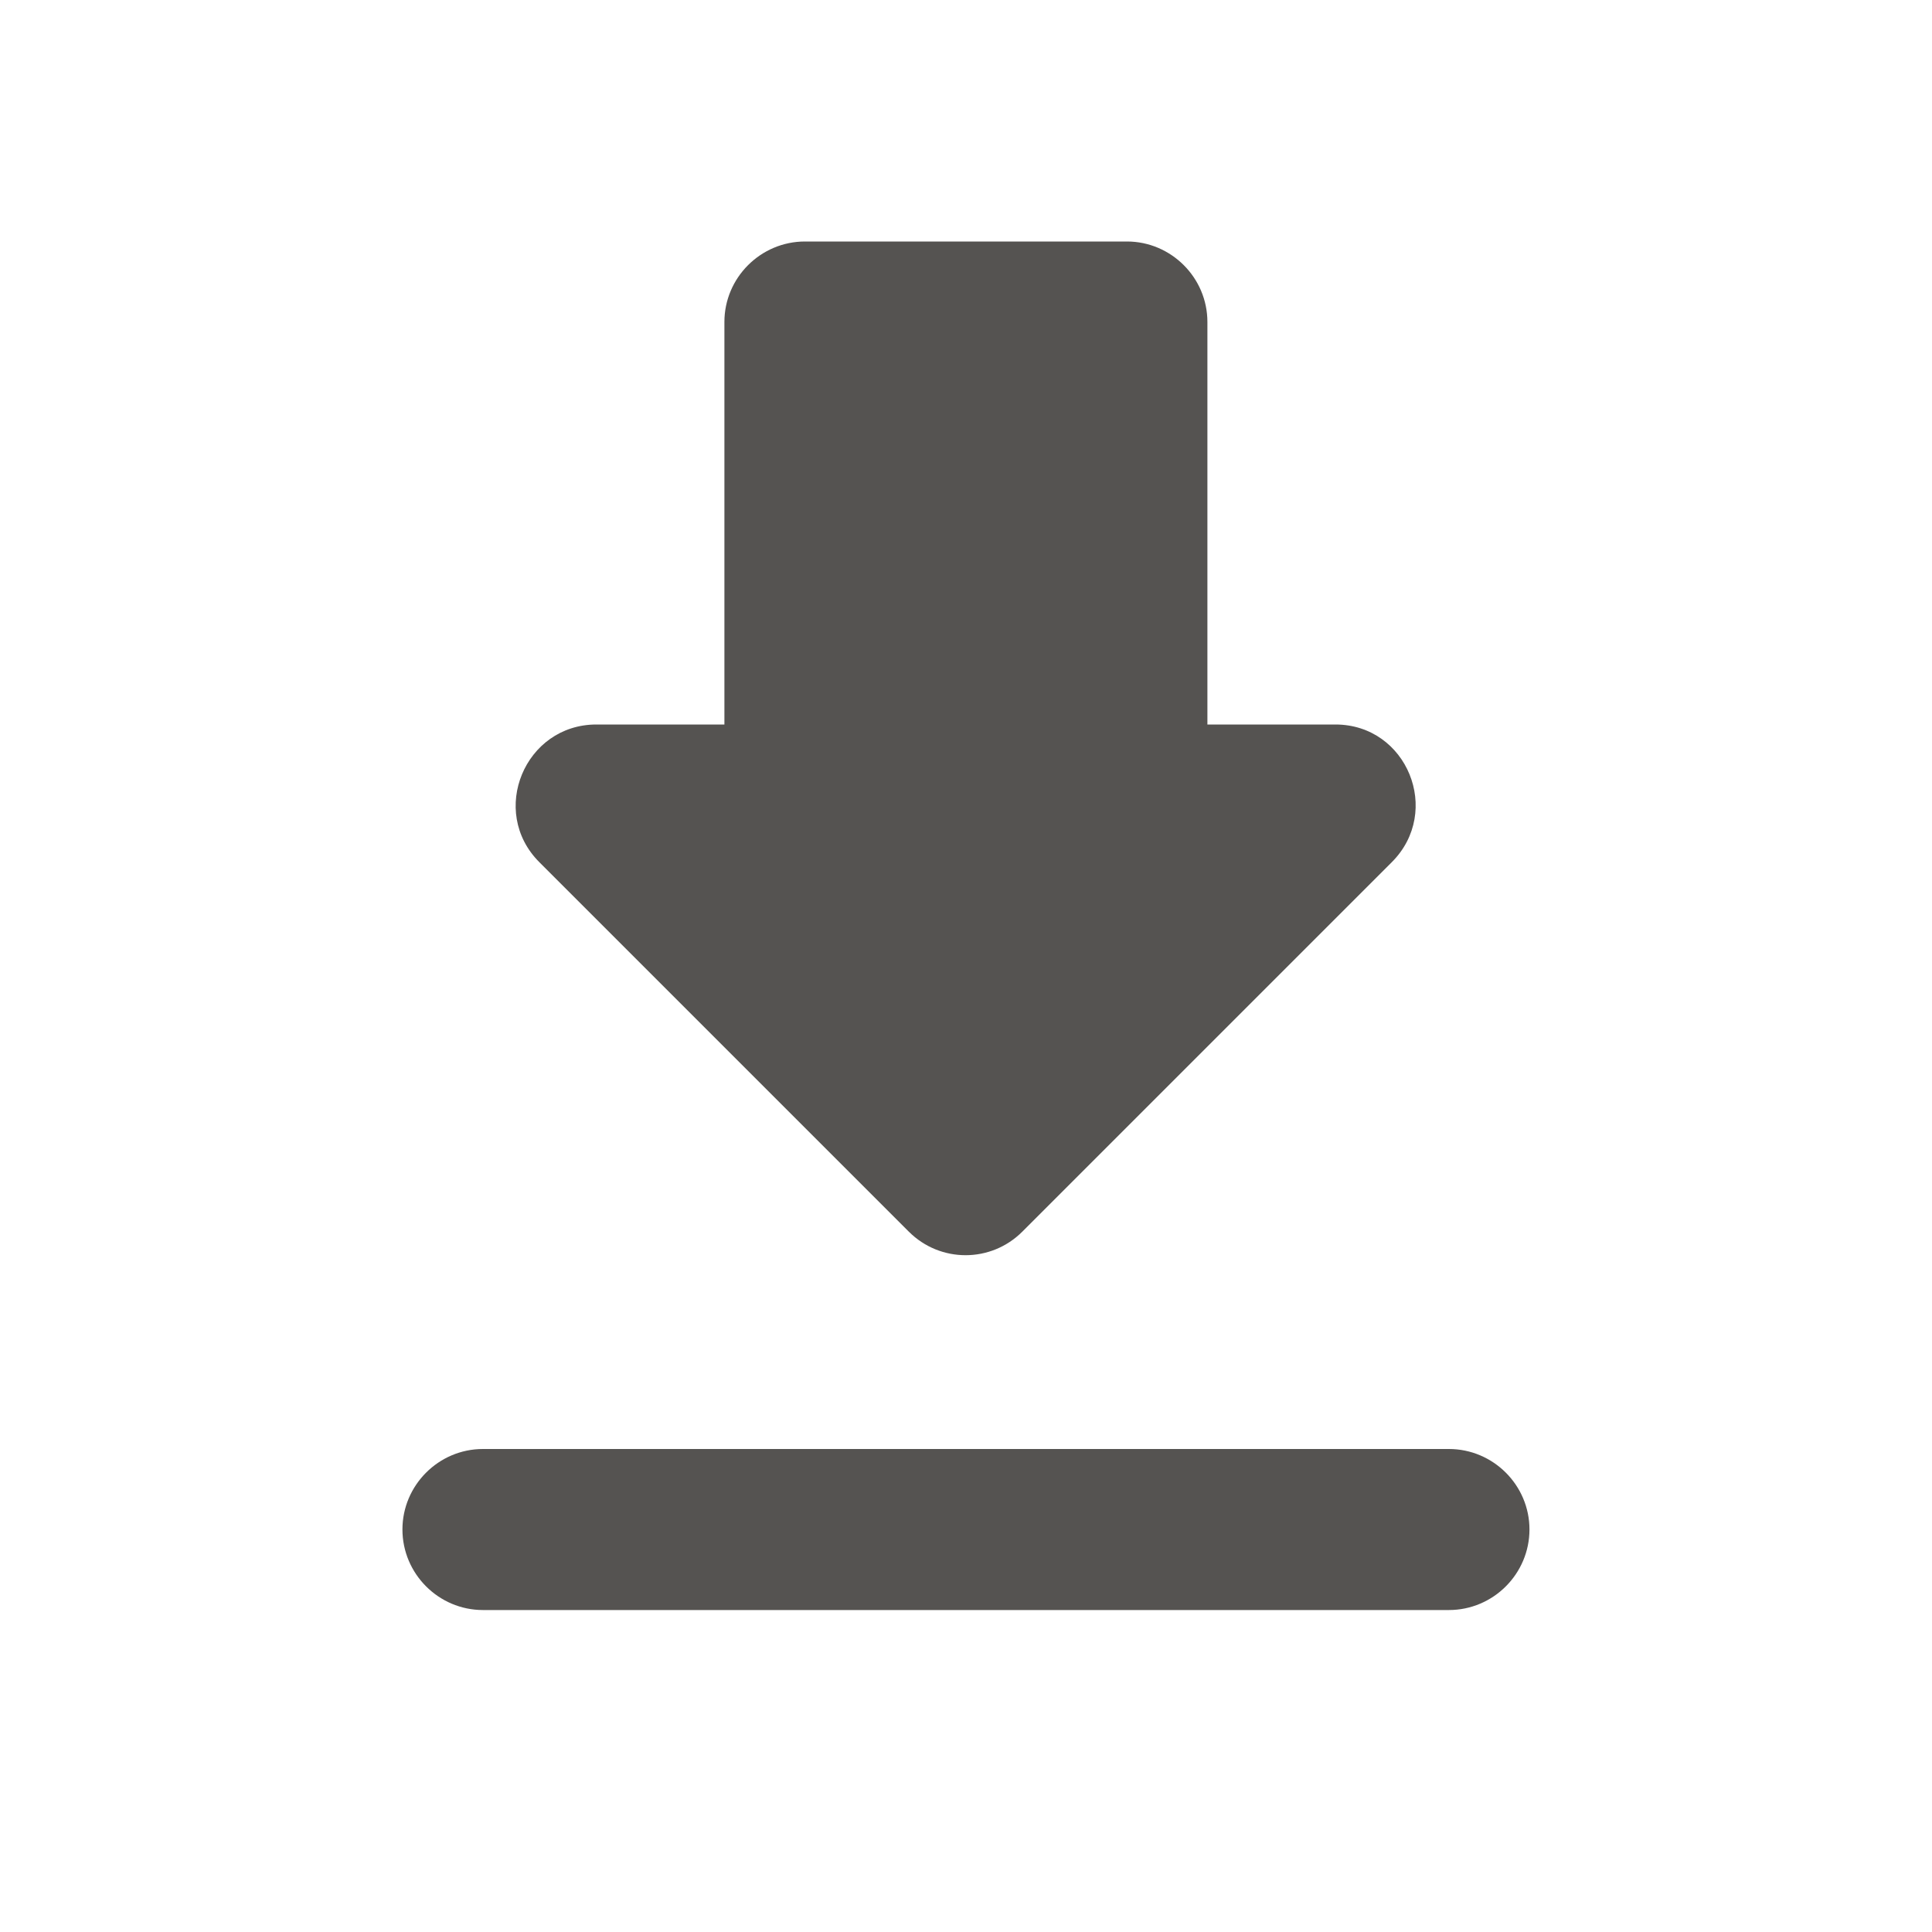 <svg width="20" height="20" viewBox="0 0 20 20" fill="none" xmlns="http://www.w3.org/2000/svg">
<g clip-path="url(#clip0_1564_13327)">
<path d="M13.824 7.5H12.499V3.333C12.499 2.875 12.124 2.5 11.666 2.5H8.333C7.874 2.5 7.499 2.875 7.499 3.333V7.5H6.174C5.433 7.5 5.058 8.4 5.583 8.925L9.408 12.75C9.733 13.075 10.258 13.075 10.583 12.75L14.408 8.925C14.933 8.4 14.566 7.5 13.824 7.5ZM4.166 15.833C4.166 16.292 4.541 16.667 4.999 16.667H14.999C15.458 16.667 15.833 16.292 15.833 15.833C15.833 15.375 15.458 15 14.999 15H4.999C4.541 15 4.166 15.375 4.166 15.833Z" fill="#555351"/>
</g>
<defs>
<clipPath id="clip0_1564_13327">
<rect width="20" height="20" fill="white"/>
</clipPath>
</defs>
</svg>
